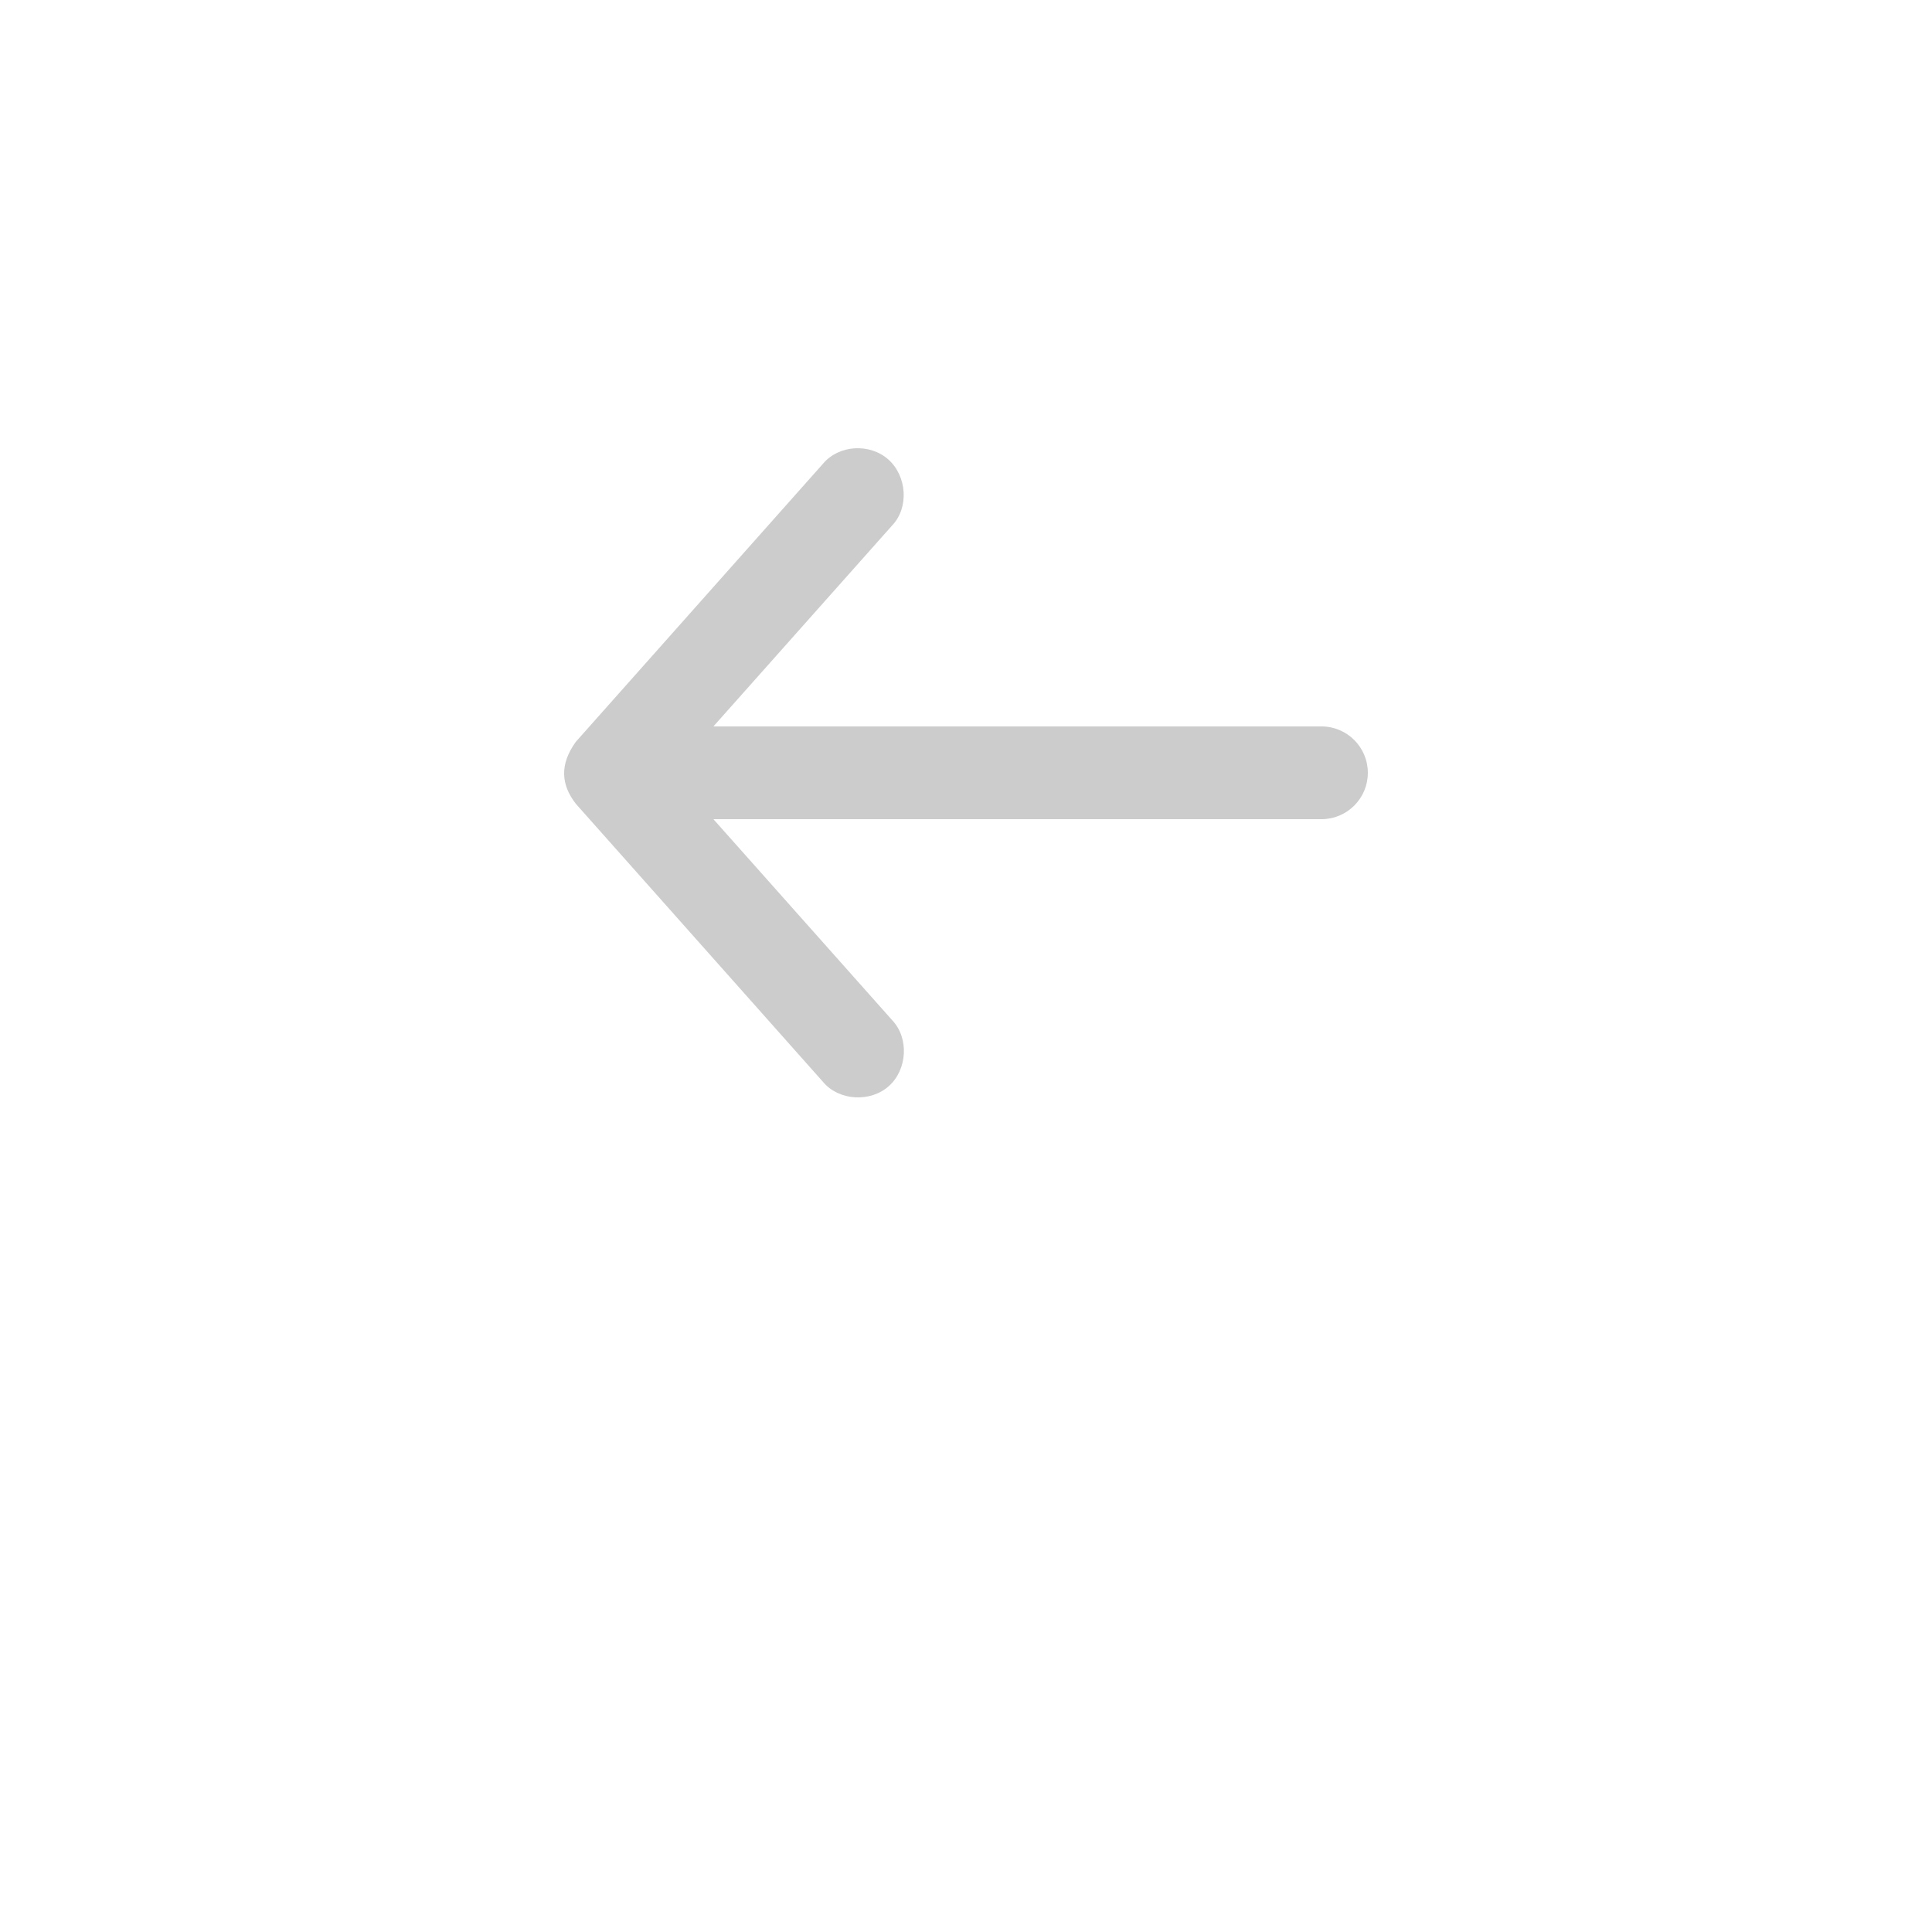 <?xml version="1.0" encoding="UTF-8"?>
<svg fill="#ccc" width="700pt" height="700pt" version="1.1" viewBox="0 0 700 700" xmlns="http://www.w3.org/2000/svg" xmlns:xlink="http://www.w3.org/1999/xlink">
 <g>
  <path d="m208.61 291.2 89.594 100.8c5.769 6.879 17.172 7.492 23.859 1.504s7.363-17.41 1.164-23.902l-64.746-72.801h220.31c9.277 0 16.801-7.523 16.801-16.801s-7.519-16.801-16.801-16.801h-220.31l64.746-72.801c6.199-6.492 5.363-17.895-1.328-23.883-6.688-5.988-17.926-5.394-23.695 1.484l-89.594 100.8c-5.852 8.148-5.383 15.465 0 22.398z"/>
 </g>
</svg>
